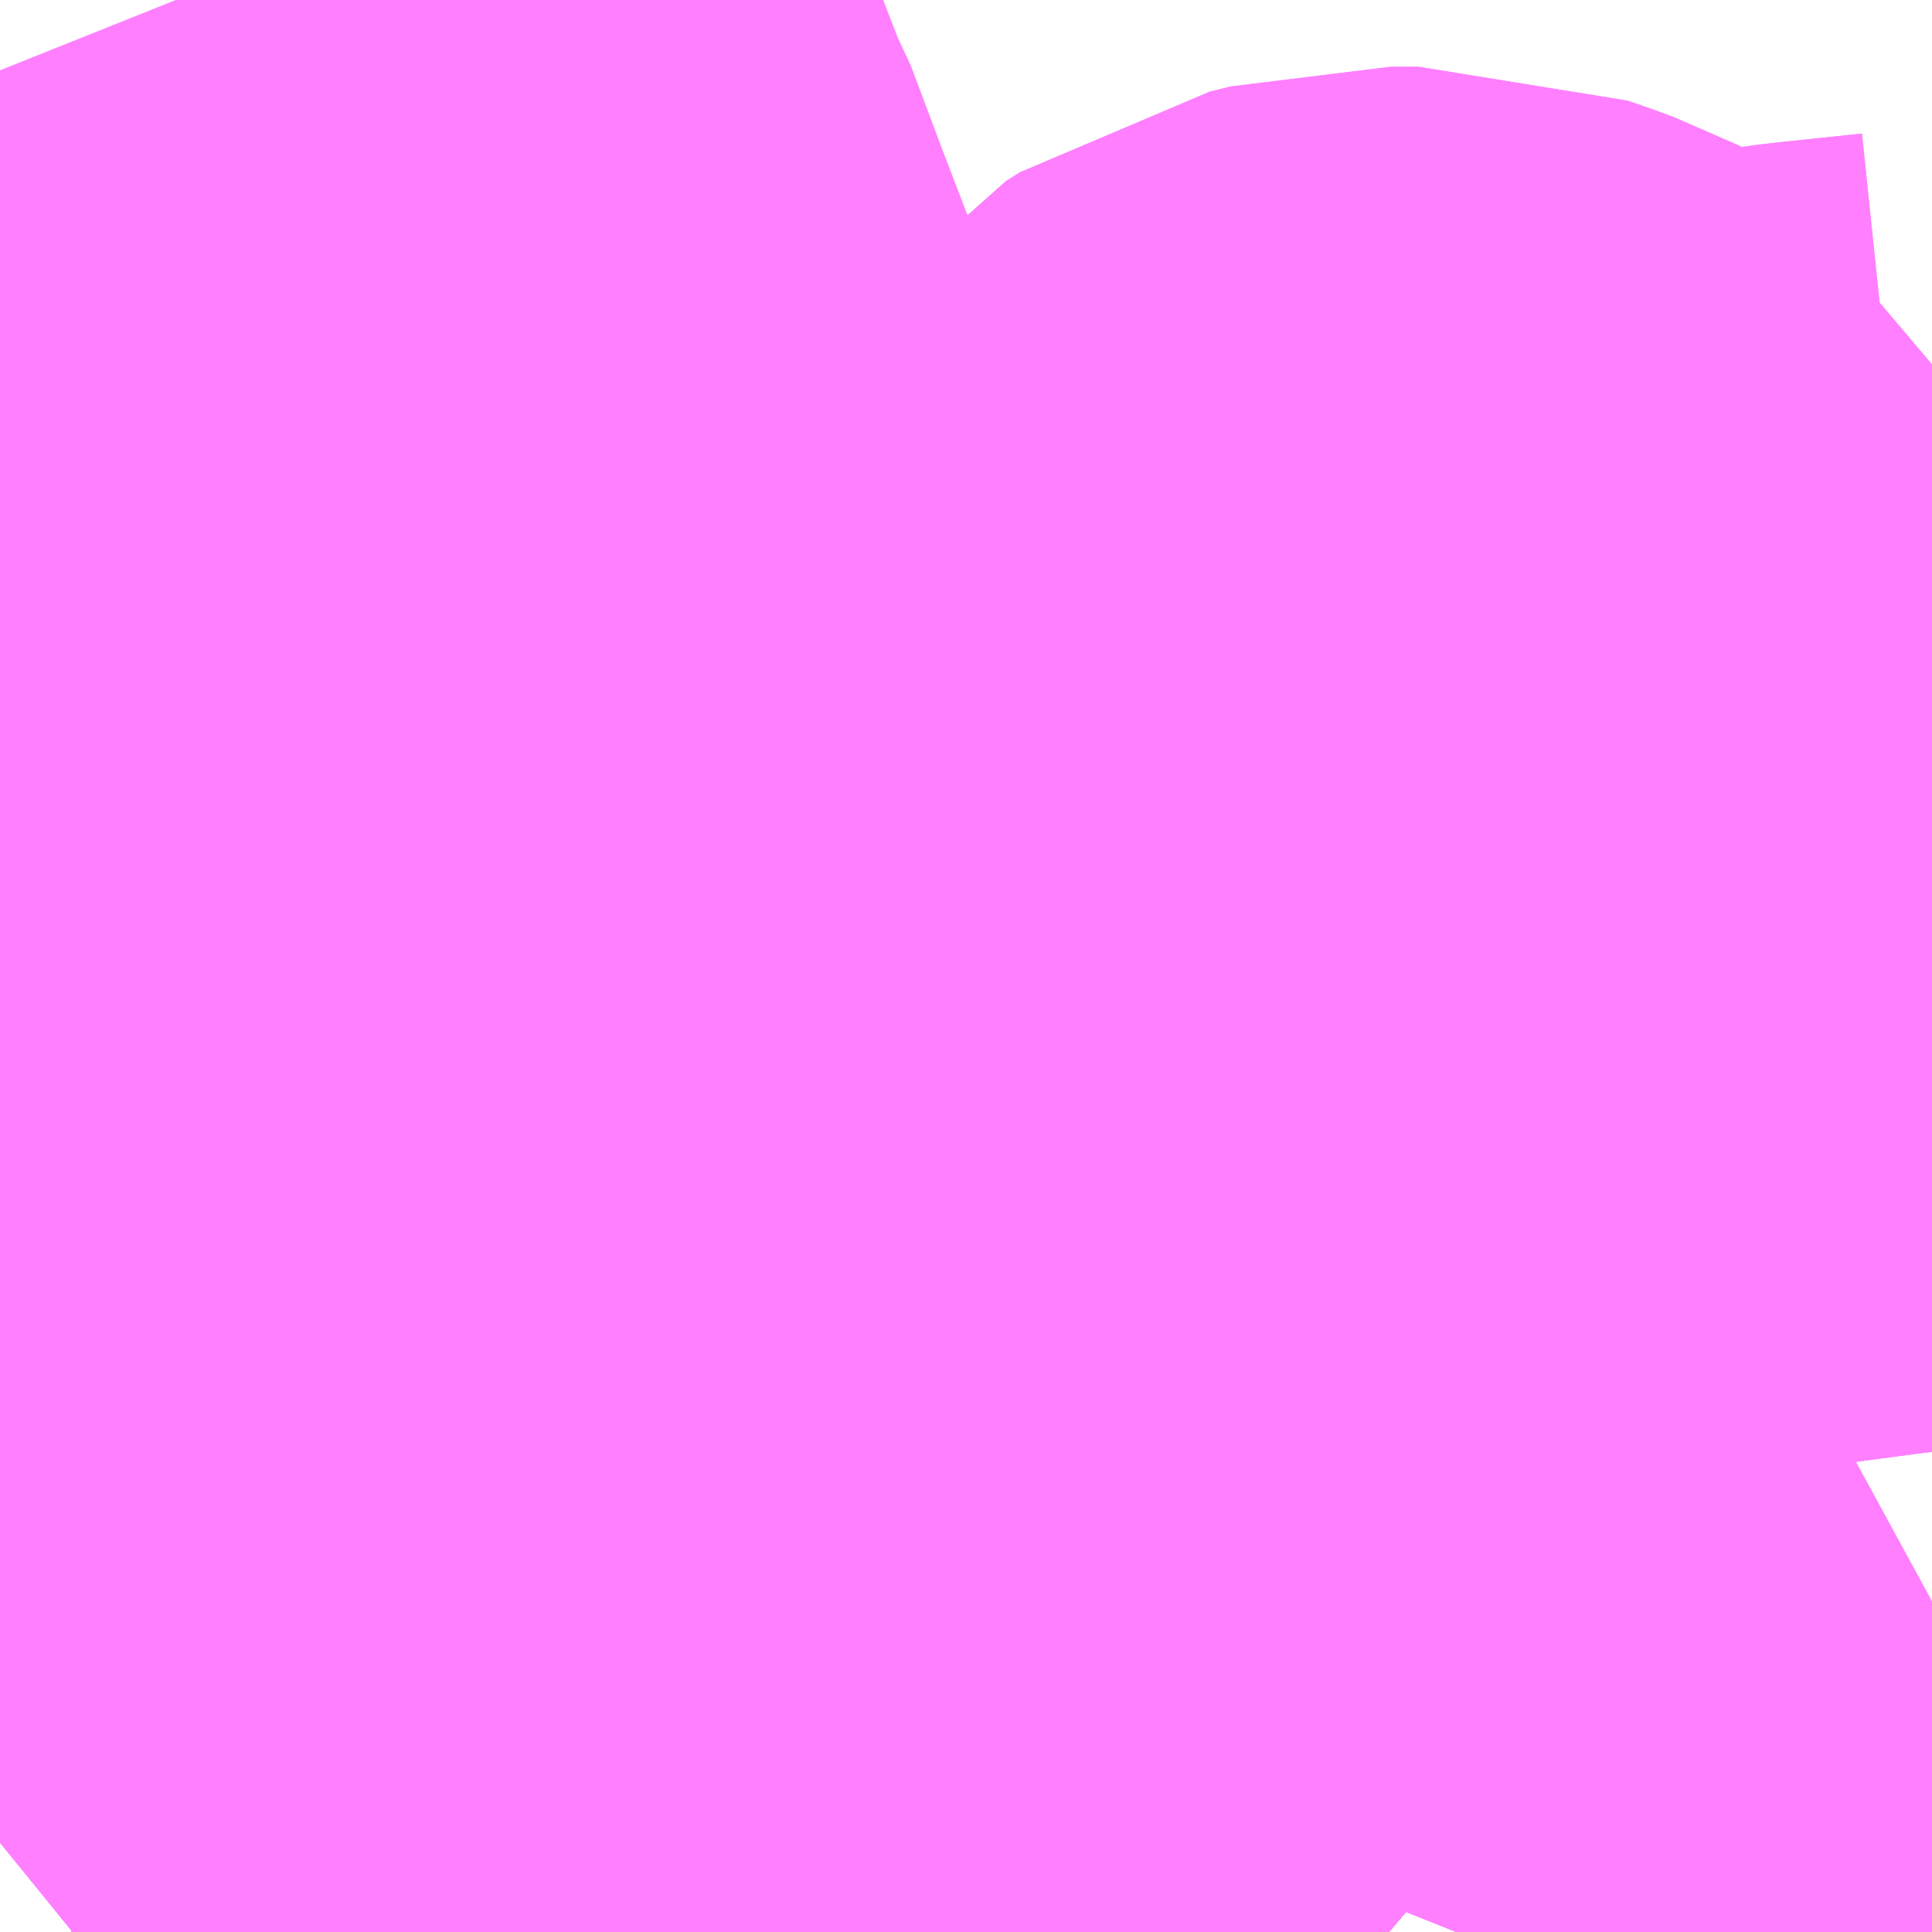 <?xml version="1.0" encoding="UTF-8"?>
<svg  xmlns="http://www.w3.org/2000/svg" xmlns:xlink="http://www.w3.org/1999/xlink" xmlns:go="http://purl.org/svgmap/profile" property="N07_001,N07_002,N07_003,N07_004,N07_005,N07_006,N07_007" viewBox="13952.637 -3581.543 1.099 1.099" go:dataArea="13952.63671875 -3581.54296875 1.0986328125 1.0986328125" >
<globalCoordinateSystem srsName="http://purl.org/crs/84" transform="matrix(100.0,0.0,0.0,-100.0,0.0,0.0)" />
<defs>
 <g id="p0" >
  <circle cx="0.0" cy="0.0" r="3" stroke="green" stroke-width="0.75" vector-effect="non-scaling-stroke" />
 </g>
</defs>
<g fill="none" fill-rule="evenodd" stroke="#FF00FF" stroke-width="0.75" opacity="0.5" vector-effect="non-scaling-stroke" stroke-linejoin="bevel" >
<path content="1,JRバス関東（株）,上州ゆめぐり号,9.0,9.0,9.0," xlink:title="1" d="M13952.637,-3581.421L13952.651,-3581.4L13952.651,-3581.4L13952.651,-3581.4L13952.673,-3581.368L13952.699,-3581.329L13952.713,-3581.309L13952.731,-3581.282L13952.747,-3581.257L13952.757,-3581.242L13952.781,-3581.207L13952.798,-3581.183L13952.813,-3581.161L13952.845,-3581.116L13952.855,-3581.101L13952.871,-3581.076L13952.908,-3581.025L13952.922,-3581.004L13952.933,-3580.986L13952.937,-3580.98L13952.937,-3580.98L13952.943,-3580.972L13952.989,-3580.905L13953.012,-3580.874L13953.031,-3580.85L13953.035,-3580.845L13953.043,-3580.833L13953.048,-3580.825L13953.069,-3580.795L13953.095,-3580.764L13953.112,-3580.742L13953.128,-3580.724L13953.151,-3580.702L13953.156,-3580.695L13953.164,-3580.685L13953.175,-3580.672L13953.179,-3580.668L13953.186,-3580.659L13953.189,-3580.656L13953.191,-3580.653L13953.192,-3580.652L13953.197,-3580.646L13953.202,-3580.642L13953.207,-3580.637L13953.222,-3580.623L13953.24,-3580.607L13953.266,-3580.584L13953.312,-3580.543L13953.332,-3580.527L13953.332,-3580.527L13953.351,-3580.51L13953.367,-3580.497L13953.414,-3580.455L13953.427,-3580.444"/>
<path content="1,JRバス関東（株）,新宿～佐久・小諸,8.0,10.0,10.0," xlink:title="1" d="M13953.427,-3580.444L13953.414,-3580.455L13953.367,-3580.497L13953.351,-3580.51L13953.332,-3580.527L13953.332,-3580.527L13953.312,-3580.543L13953.266,-3580.584L13953.24,-3580.607L13953.222,-3580.623L13953.207,-3580.637L13953.202,-3580.642L13953.197,-3580.646L13953.192,-3580.652L13953.191,-3580.653L13953.189,-3580.656L13953.186,-3580.659L13953.179,-3580.668L13953.175,-3580.672L13953.164,-3580.685L13953.156,-3580.695L13953.151,-3580.702L13953.128,-3580.724L13953.112,-3580.742L13953.095,-3580.764L13953.069,-3580.795L13953.048,-3580.825L13953.043,-3580.833L13953.035,-3580.845L13953.031,-3580.85L13953.012,-3580.874L13952.989,-3580.905L13952.943,-3580.972L13952.937,-3580.98L13952.937,-3580.98L13952.933,-3580.986L13952.922,-3581.004L13952.908,-3581.025L13952.871,-3581.076L13952.855,-3581.101L13952.845,-3581.116L13952.813,-3581.161L13952.798,-3581.183L13952.781,-3581.207L13952.757,-3581.242L13952.747,-3581.257L13952.731,-3581.282L13952.713,-3581.309L13952.699,-3581.329L13952.673,-3581.368L13952.651,-3581.4L13952.651,-3581.4L13952.651,-3581.4L13952.637,-3581.421"/>
<path content="1,JRバス関東（株）,新宿～本庄・伊勢崎,10.0,10.0,10.0," xlink:title="1" d="M13953.427,-3580.444L13953.414,-3580.455L13953.367,-3580.497L13953.351,-3580.51L13953.332,-3580.527L13953.332,-3580.527L13953.312,-3580.543L13953.266,-3580.584L13953.24,-3580.607L13953.222,-3580.623L13953.207,-3580.637L13953.202,-3580.642L13953.197,-3580.646L13953.192,-3580.652L13953.191,-3580.653L13953.189,-3580.656L13953.186,-3580.659L13953.179,-3580.668L13953.175,-3580.672L13953.164,-3580.685L13953.156,-3580.695L13953.151,-3580.702L13953.128,-3580.724L13953.112,-3580.742L13953.095,-3580.764L13953.069,-3580.795L13953.048,-3580.825L13953.043,-3580.833L13953.035,-3580.845L13953.031,-3580.85L13953.012,-3580.874L13952.989,-3580.905L13952.943,-3580.972L13952.937,-3580.98L13952.937,-3580.98L13952.933,-3580.986L13952.922,-3581.004L13952.908,-3581.025L13952.871,-3581.076L13952.855,-3581.101L13952.845,-3581.116L13952.813,-3581.161L13952.798,-3581.183L13952.781,-3581.207L13952.757,-3581.242L13952.747,-3581.257L13952.731,-3581.282L13952.713,-3581.309L13952.699,-3581.329L13952.673,-3581.368L13952.651,-3581.4L13952.651,-3581.4L13952.651,-3581.4L13952.637,-3581.421"/>
<path content="1,JRバス関東（株）,金沢エクスプレス/ドリーム金沢号/青春ドリーム金沢号,6.0,6.0,6.0," xlink:title="1" d="M13953.427,-3580.444L13953.414,-3580.455L13953.367,-3580.497L13953.351,-3580.51L13953.332,-3580.527L13953.332,-3580.527L13953.312,-3580.543L13953.266,-3580.584L13953.24,-3580.607L13953.222,-3580.623L13953.207,-3580.637L13953.202,-3580.642L13953.197,-3580.646L13953.192,-3580.652L13953.191,-3580.653L13953.189,-3580.656L13953.186,-3580.659L13953.179,-3580.668L13953.175,-3580.672L13953.164,-3580.685L13953.156,-3580.695L13953.151,-3580.702L13953.128,-3580.724L13953.112,-3580.742L13953.095,-3580.764L13953.069,-3580.795L13953.048,-3580.825L13953.043,-3580.833L13953.035,-3580.845L13953.031,-3580.85L13953.012,-3580.874L13952.989,-3580.905L13952.943,-3580.972L13952.937,-3580.98L13952.937,-3580.98L13952.933,-3580.986L13952.922,-3581.004L13952.908,-3581.025L13952.871,-3581.076L13952.855,-3581.101L13952.845,-3581.116L13952.813,-3581.161L13952.798,-3581.183L13952.781,-3581.207L13952.757,-3581.242L13952.747,-3581.257L13952.731,-3581.282L13952.713,-3581.309L13952.699,-3581.329L13952.673,-3581.368L13952.651,-3581.4L13952.651,-3581.4L13952.651,-3581.4L13952.637,-3581.421"/>
<path content="1,イーグルバス（株）,川越～羽田空港高速直結バス,2.5,2.5,2.5," xlink:title="1" d="M13953.427,-3580.444L13953.414,-3580.455L13953.367,-3580.497L13953.351,-3580.51L13953.332,-3580.527L13953.332,-3580.527L13953.312,-3580.543L13953.266,-3580.584L13953.24,-3580.607L13953.222,-3580.623L13953.207,-3580.637L13953.202,-3580.642L13953.197,-3580.646L13953.192,-3580.652L13953.191,-3580.653L13953.189,-3580.656L13953.186,-3580.659L13953.179,-3580.668L13953.175,-3580.672L13953.164,-3580.685L13953.156,-3580.695L13953.151,-3580.702L13953.128,-3580.724L13953.112,-3580.742L13953.095,-3580.764L13953.069,-3580.795L13953.048,-3580.825L13953.043,-3580.833L13953.035,-3580.845L13953.031,-3580.85L13953.012,-3580.874L13952.989,-3580.905L13952.943,-3580.972L13952.937,-3580.98L13952.937,-3580.98L13952.933,-3580.986L13952.922,-3581.004L13952.908,-3581.025L13952.871,-3581.076L13952.855,-3581.101L13952.845,-3581.116L13952.813,-3581.161L13952.798,-3581.183L13952.781,-3581.207L13952.757,-3581.242L13952.747,-3581.257L13952.731,-3581.282L13952.713,-3581.309L13952.699,-3581.329L13952.673,-3581.368L13952.651,-3581.4L13952.651,-3581.4L13952.651,-3581.4L13952.637,-3581.421"/>
<path content="1,京成バス（株）,成田空港～東所沢駅・所沢駅,4.0,4.0,4.0," xlink:title="1" d="M13952.637,-3580.642L13952.715,-3580.658L13952.73,-3580.661L13952.734,-3580.667L13952.742,-3580.706L13952.749,-3580.71L13952.787,-3580.717L13952.812,-3580.724L13952.842,-3580.74L13952.857,-3580.747L13952.868,-3580.75L13952.92,-3580.747L13952.924,-3580.73L13952.93,-3580.719L13952.957,-3580.696L13952.976,-3580.684L13952.988,-3580.682L13952.994,-3580.678L13953.019,-3580.677L13953.035,-3580.678L13953.053,-3580.683L13953.086,-3580.678L13953.111,-3580.673L13953.134,-3580.668L13953.176,-3580.649L13953.191,-3580.653L13953.192,-3580.652L13953.197,-3580.646L13953.202,-3580.642L13953.207,-3580.637L13953.222,-3580.623L13953.24,-3580.607L13953.266,-3580.584L13953.312,-3580.543L13953.332,-3580.527L13953.332,-3580.527L13953.351,-3580.51L13953.367,-3580.497L13953.414,-3580.455L13953.427,-3580.444"/>
<path content="1,京王バス南（株）,新宿～長野線,7.0,7.0,7.0," xlink:title="1" d="M13953.427,-3580.444L13953.414,-3580.455L13953.367,-3580.497L13953.351,-3580.51L13953.332,-3580.527L13953.332,-3580.527L13953.312,-3580.543L13953.266,-3580.584L13953.24,-3580.607L13953.222,-3580.623L13953.207,-3580.637L13953.202,-3580.642L13953.197,-3580.646L13953.192,-3580.652L13953.191,-3580.653L13953.189,-3580.656L13953.186,-3580.659L13953.179,-3580.668L13953.175,-3580.672L13953.164,-3580.685L13953.156,-3580.695L13953.151,-3580.702L13953.128,-3580.724L13953.112,-3580.742L13953.095,-3580.764L13953.069,-3580.795L13953.048,-3580.825L13953.043,-3580.833L13953.035,-3580.845L13953.031,-3580.85L13953.012,-3580.874L13952.989,-3580.905L13952.943,-3580.972L13952.937,-3580.98L13952.937,-3580.98L13952.933,-3580.986L13952.922,-3581.004L13952.908,-3581.025L13952.871,-3581.076L13952.855,-3581.101L13952.845,-3581.116L13952.813,-3581.161L13952.798,-3581.183L13952.781,-3581.207L13952.757,-3581.242L13952.747,-3581.257L13952.731,-3581.282L13952.713,-3581.309L13952.699,-3581.329L13952.673,-3581.368L13952.651,-3581.4L13952.651,-3581.4L13952.651,-3581.4L13952.637,-3581.421"/>
<path content="1,加越能鉄道（株）,東京行き（高速バス）,2.0,2.0,2.0," xlink:title="1" d="M13953.427,-3580.444L13953.414,-3580.455L13953.367,-3580.497L13953.332,-3580.527L13953.312,-3580.543L13953.266,-3580.584L13953.24,-3580.607L13953.222,-3580.623L13953.207,-3580.637L13953.197,-3580.646L13953.191,-3580.653L13953.179,-3580.668L13953.164,-3580.685L13953.151,-3580.702L13953.128,-3580.724L13953.112,-3580.742L13953.095,-3580.764L13953.069,-3580.795L13953.048,-3580.825L13953.035,-3580.845L13953.012,-3580.874L13952.989,-3580.904L13952.943,-3580.972L13952.937,-3580.979L13952.933,-3580.986L13952.908,-3581.025L13952.871,-3581.076L13952.855,-3581.1L13952.845,-3581.116L13952.813,-3581.161L13952.798,-3581.183L13952.781,-3581.207L13952.757,-3581.242L13952.747,-3581.257L13952.731,-3581.282L13952.713,-3581.309L13952.699,-3581.329L13952.673,-3581.368L13952.651,-3581.4L13952.637,-3581.421"/>
<path content="1,北陸鉄道（株）,高速バス　金沢⇔渋谷八王子,2.0,2.0,2.0," xlink:title="1" d="M13953.427,-3580.444L13953.414,-3580.455L13953.367,-3580.497L13953.332,-3580.527L13953.312,-3580.543L13953.266,-3580.584L13953.24,-3580.607L13953.222,-3580.623L13953.207,-3580.637L13953.197,-3580.646L13953.191,-3580.653L13953.179,-3580.668L13953.164,-3580.685L13953.151,-3580.702L13953.128,-3580.724L13953.112,-3580.742L13953.095,-3580.764L13953.069,-3580.795L13953.048,-3580.825L13953.035,-3580.845L13953.012,-3580.874L13952.989,-3580.904L13952.943,-3580.972L13952.937,-3580.979L13952.933,-3580.986L13952.908,-3581.025L13952.871,-3581.076L13952.855,-3581.1L13952.845,-3581.116L13952.813,-3581.161L13952.798,-3581.183L13952.781,-3581.207L13952.757,-3581.242L13952.747,-3581.257L13952.731,-3581.282L13952.713,-3581.309L13952.699,-3581.329L13952.673,-3581.368L13952.651,-3581.4L13952.637,-3581.421"/>
<path content="1,千曲バス（株）,上田～池袋,5.0,5.0,5.0," xlink:title="1" d="M13952.637,-3581.421L13952.651,-3581.4L13952.673,-3581.368L13952.699,-3581.329L13952.713,-3581.309L13952.731,-3581.282L13952.747,-3581.257L13952.757,-3581.242L13952.781,-3581.207L13952.798,-3581.183L13952.813,-3581.161L13952.845,-3581.116L13952.855,-3581.1L13952.871,-3581.076L13952.908,-3581.025L13952.933,-3580.986L13952.937,-3580.979L13952.943,-3580.972L13952.989,-3580.904L13953.012,-3580.874L13953.035,-3580.845L13953.048,-3580.825L13953.069,-3580.795L13953.095,-3580.764L13953.112,-3580.742L13953.128,-3580.724L13953.151,-3580.702L13953.164,-3580.685L13953.179,-3580.668L13953.191,-3580.653L13953.197,-3580.646L13953.207,-3580.637L13953.222,-3580.623L13953.24,-3580.607L13953.266,-3580.584L13953.312,-3580.543L13953.332,-3580.527L13953.367,-3580.497L13953.414,-3580.455L13953.427,-3580.444"/>
<path content="1,千曲バス（株）,佐久～池袋,4.0,4.0,4.0," xlink:title="1" d="M13952.637,-3581.421L13952.651,-3581.4L13952.673,-3581.368L13952.699,-3581.329L13952.713,-3581.309L13952.731,-3581.282L13952.747,-3581.257L13952.757,-3581.242L13952.781,-3581.207L13952.798,-3581.183L13952.813,-3581.161L13952.845,-3581.116L13952.855,-3581.1L13952.871,-3581.076L13952.908,-3581.025L13952.933,-3580.986L13952.937,-3580.979L13952.943,-3580.972L13952.989,-3580.904L13953.012,-3580.874L13953.035,-3580.845L13953.048,-3580.825L13953.069,-3580.795L13953.095,-3580.764L13953.112,-3580.742L13953.128,-3580.724L13953.151,-3580.702L13953.164,-3580.685L13953.179,-3580.668L13953.191,-3580.653L13953.197,-3580.646L13953.207,-3580.637L13953.222,-3580.623L13953.24,-3580.607L13953.266,-3580.584L13953.312,-3580.543L13953.332,-3580.527L13953.367,-3580.497L13953.414,-3580.455L13953.427,-3580.444"/>
<path content="1,千曲バス（株）,小諸～池袋,3.0,3.0,3.0," xlink:title="1" d="M13952.637,-3581.421L13952.651,-3581.4L13952.673,-3581.368L13952.699,-3581.329L13952.713,-3581.309L13952.731,-3581.282L13952.747,-3581.257L13952.757,-3581.242L13952.781,-3581.207L13952.798,-3581.183L13952.813,-3581.161L13952.845,-3581.116L13952.855,-3581.1L13952.871,-3581.076L13952.908,-3581.025L13952.933,-3580.986L13952.937,-3580.979L13952.943,-3580.972L13952.989,-3580.904L13953.012,-3580.874L13953.035,-3580.845L13953.048,-3580.825L13953.069,-3580.795L13953.095,-3580.764L13953.112,-3580.742L13953.128,-3580.724L13953.151,-3580.702L13953.164,-3580.685L13953.179,-3580.668L13953.191,-3580.653L13953.197,-3580.646L13953.207,-3580.637L13953.222,-3580.623L13953.24,-3580.607L13953.266,-3580.584L13953.312,-3580.543L13953.332,-3580.527L13953.367,-3580.497L13953.414,-3580.455L13953.427,-3580.444"/>
<path content="1,千曲バス（株）,御代田～池袋,1.0,1.0,1.0," xlink:title="1" d="M13953.427,-3580.444L13953.414,-3580.455L13953.367,-3580.497L13953.332,-3580.527L13953.312,-3580.543L13953.266,-3580.584L13953.24,-3580.607L13953.222,-3580.623L13953.207,-3580.637L13953.197,-3580.646L13953.191,-3580.653L13953.179,-3580.668L13953.164,-3580.685L13953.151,-3580.702L13953.128,-3580.724L13953.112,-3580.742L13953.095,-3580.764L13953.069,-3580.795L13953.048,-3580.825L13953.035,-3580.845L13953.012,-3580.874L13952.989,-3580.904L13952.943,-3580.972L13952.937,-3580.979L13952.933,-3580.986L13952.908,-3581.025L13952.871,-3581.076L13952.855,-3581.1L13952.845,-3581.116L13952.813,-3581.161L13952.798,-3581.183L13952.781,-3581.207L13952.757,-3581.242L13952.747,-3581.257L13952.731,-3581.282L13952.713,-3581.309L13952.699,-3581.329L13952.673,-3581.368L13952.651,-3581.4L13952.637,-3581.421"/>
<path content="1,千葉交通,アザレア号,7.0,7.0,7.0," xlink:title="1" d="M13952.637,-3581.421L13952.651,-3581.4L13952.651,-3581.4L13952.651,-3581.4L13952.673,-3581.368L13952.699,-3581.329L13952.713,-3581.309L13952.731,-3581.282L13952.747,-3581.257L13952.757,-3581.242L13952.781,-3581.207L13952.798,-3581.183L13952.813,-3581.161L13952.845,-3581.116L13952.855,-3581.101L13952.871,-3581.076L13952.908,-3581.025L13952.922,-3581.004L13952.933,-3580.986L13952.937,-3580.979L13952.943,-3580.972L13952.989,-3580.904L13953.012,-3580.874L13953.031,-3580.85L13953.035,-3580.845L13953.043,-3580.833L13953.048,-3580.825L13953.069,-3580.795L13953.095,-3580.764L13953.112,-3580.742L13953.128,-3580.724L13953.151,-3580.702L13953.156,-3580.695L13953.164,-3580.685L13953.175,-3580.672L13953.179,-3580.668L13953.189,-3580.656L13953.191,-3580.653L13953.192,-3580.652L13953.197,-3580.646L13953.202,-3580.642L13953.207,-3580.637L13953.222,-3580.623L13953.24,-3580.607L13953.266,-3580.584L13953.312,-3580.543L13953.332,-3580.527L13953.332,-3580.527L13953.367,-3580.497L13953.414,-3580.455L13953.427,-3580.444"/>
<path content="1,千葉交通,フォレスト号,1.0,1.0,1.0," xlink:title="1" d="M13953.427,-3580.444L13953.414,-3580.455L13953.367,-3580.497L13953.351,-3580.51L13953.332,-3580.527L13953.332,-3580.527L13953.312,-3580.543L13953.266,-3580.584L13953.24,-3580.607L13953.222,-3580.623L13953.207,-3580.637L13953.202,-3580.642L13953.197,-3580.646L13953.192,-3580.652L13953.191,-3580.653L13953.189,-3580.656L13953.186,-3580.659L13953.179,-3580.668L13953.175,-3580.672L13953.164,-3580.685L13953.156,-3580.695L13953.151,-3580.702L13953.128,-3580.724L13953.112,-3580.742L13953.095,-3580.764L13953.069,-3580.795L13953.048,-3580.825L13953.043,-3580.833L13953.035,-3580.845L13953.031,-3580.85L13953.012,-3580.874L13952.989,-3580.905L13952.943,-3580.972L13952.937,-3580.98L13952.937,-3580.98L13952.933,-3580.986L13952.922,-3581.004L13952.908,-3581.025L13952.871,-3581.076L13952.855,-3581.101L13952.845,-3581.116L13952.813,-3581.161L13952.798,-3581.183L13952.781,-3581.207L13952.757,-3581.242L13952.747,-3581.257L13952.731,-3581.282L13952.713,-3581.309L13952.699,-3581.329L13952.673,-3581.368L13952.651,-3581.4L13952.651,-3581.4L13952.651,-3581.4L13952.637,-3581.421"/>
<path content="1,千葉交通,坂戸駅南口・川越駅西口～成田空港,4.0,4.0,4.0," xlink:title="1" d="M13952.637,-3581.421L13952.651,-3581.4L13952.651,-3581.4L13952.651,-3581.4L13952.673,-3581.368L13952.699,-3581.329L13952.713,-3581.309L13952.731,-3581.282L13952.747,-3581.257L13952.757,-3581.242L13952.781,-3581.207L13952.798,-3581.183L13952.813,-3581.161L13952.845,-3581.116L13952.855,-3581.101L13952.871,-3581.076L13952.908,-3581.025L13952.922,-3581.004L13952.933,-3580.986L13952.937,-3580.98L13952.937,-3580.98L13952.943,-3580.972L13952.989,-3580.905L13953.012,-3580.874L13953.031,-3580.85L13953.035,-3580.845L13953.043,-3580.833L13953.048,-3580.825L13953.069,-3580.795L13953.095,-3580.764L13953.112,-3580.742L13953.128,-3580.724L13953.151,-3580.702L13953.156,-3580.695L13953.164,-3580.685L13953.175,-3580.672L13953.179,-3580.668L13953.186,-3580.659L13953.189,-3580.656L13953.191,-3580.653L13953.192,-3580.652L13953.197,-3580.646L13953.202,-3580.642L13953.207,-3580.637L13953.222,-3580.623L13953.24,-3580.607L13953.266,-3580.584L13953.312,-3580.543L13953.332,-3580.527L13953.332,-3580.527L13953.351,-3580.51L13953.367,-3580.497L13953.414,-3580.455L13953.427,-3580.444"/>
<path content="1,国際十王交通（株）,成田空港線,2.0,2.0,2.0," xlink:title="1" d="M13953.427,-3580.444L13953.414,-3580.455L13953.367,-3580.497L13953.351,-3580.51L13953.332,-3580.527L13953.332,-3580.527L13953.312,-3580.543L13953.266,-3580.584L13953.24,-3580.607L13953.222,-3580.623L13953.207,-3580.637L13953.202,-3580.642L13953.197,-3580.646L13953.192,-3580.652L13953.191,-3580.653L13953.189,-3580.656L13953.186,-3580.659L13953.179,-3580.668L13953.175,-3580.672L13953.164,-3580.685L13953.156,-3580.695L13953.151,-3580.702L13953.128,-3580.724L13953.112,-3580.742L13953.095,-3580.764L13953.069,-3580.795L13953.048,-3580.825L13953.043,-3580.833L13953.035,-3580.845L13953.031,-3580.85L13953.012,-3580.874L13952.989,-3580.905L13952.943,-3580.972L13952.937,-3580.98L13952.937,-3580.98L13952.933,-3580.986L13952.922,-3581.004L13952.908,-3581.025L13952.871,-3581.076L13952.855,-3581.101L13952.845,-3581.116L13952.813,-3581.161L13952.798,-3581.183L13952.781,-3581.207L13952.757,-3581.242L13952.747,-3581.257L13952.731,-3581.282L13952.713,-3581.309L13952.699,-3581.329L13952.673,-3581.368L13952.651,-3581.4L13952.651,-3581.4L13952.651,-3581.4L13952.637,-3581.421"/>
<path content="1,国際十王交通（株）,羽田空港線,3.0,3.0,3.0," xlink:title="1" d="M13953.427,-3580.444L13953.414,-3580.455L13953.367,-3580.497L13953.351,-3580.51L13953.332,-3580.527L13953.332,-3580.527L13953.312,-3580.543L13953.266,-3580.584L13953.24,-3580.607L13953.222,-3580.623L13953.207,-3580.637L13953.202,-3580.642L13953.197,-3580.646L13953.192,-3580.652L13953.191,-3580.653L13953.189,-3580.656L13953.186,-3580.659L13953.179,-3580.668L13953.175,-3580.672L13953.164,-3580.685L13953.156,-3580.695L13953.151,-3580.702L13953.128,-3580.724L13953.112,-3580.742L13953.095,-3580.764L13953.069,-3580.795L13953.048,-3580.825L13953.043,-3580.833L13953.035,-3580.845L13953.031,-3580.85L13953.012,-3580.874L13952.989,-3580.905L13952.943,-3580.972L13952.937,-3580.98L13952.937,-3580.98L13952.933,-3580.986L13952.922,-3581.004L13952.908,-3581.025L13952.871,-3581.076L13952.855,-3581.101L13952.845,-3581.116L13952.813,-3581.161L13952.798,-3581.183L13952.781,-3581.207L13952.757,-3581.242L13952.747,-3581.257L13952.731,-3581.282L13952.713,-3581.309L13952.699,-3581.329L13952.673,-3581.368L13952.651,-3581.4L13952.651,-3581.4L13952.651,-3581.4L13952.637,-3581.421"/>
<path content="1,富士急山梨バス（株）,河口湖～大宮・川越・所沢線,0.7,0.7,0.7," xlink:title="1" d="M13953.427,-3580.444L13953.414,-3580.455L13953.367,-3580.497L13953.351,-3580.51L13953.332,-3580.527L13953.332,-3580.527L13953.312,-3580.543L13953.266,-3580.584L13953.24,-3580.607L13953.222,-3580.623L13953.207,-3580.637L13953.202,-3580.642L13953.197,-3580.646L13953.192,-3580.652L13953.191,-3580.653L13953.176,-3580.649L13953.134,-3580.668L13953.111,-3580.673L13953.086,-3580.678L13953.053,-3580.683L13953.035,-3580.678L13953.019,-3580.677L13952.994,-3580.678L13952.988,-3580.682L13952.976,-3580.684L13952.957,-3580.696L13952.93,-3580.719L13952.924,-3580.73L13952.92,-3580.747L13952.868,-3580.75L13952.857,-3580.747L13952.842,-3580.74L13952.812,-3580.724L13952.787,-3580.717L13952.749,-3580.71L13952.742,-3580.706L13952.734,-3580.667L13952.73,-3580.661L13952.715,-3580.658L13952.637,-3580.642"/>
<path content="1,富士急山梨バス（株）,河口湖～大宮・川越・所沢線,0.7,0.7,0.7," xlink:title="1" d="M13953.191,-3580.653L13953.189,-3580.656L13953.186,-3580.659L13953.179,-3580.668L13953.175,-3580.672L13953.164,-3580.685L13953.156,-3580.695L13953.151,-3580.702L13953.128,-3580.724L13953.112,-3580.742L13953.095,-3580.764L13953.069,-3580.795L13953.048,-3580.825L13953.043,-3580.833L13953.035,-3580.845L13953.031,-3580.85L13953.012,-3580.874L13952.989,-3580.905L13952.943,-3580.972L13952.937,-3580.98L13952.937,-3580.98L13952.933,-3580.986L13952.922,-3581.004L13952.922,-3581.004L13952.908,-3581.025L13952.872,-3581.076L13952.871,-3581.076L13952.855,-3581.101L13952.845,-3581.116L13952.813,-3581.161L13952.798,-3581.183L13952.781,-3581.207L13952.757,-3581.242L13952.747,-3581.257L13952.731,-3581.282L13952.713,-3581.309L13952.699,-3581.329L13952.673,-3581.368L13952.651,-3581.4L13952.651,-3581.4L13952.651,-3581.4L13952.637,-3581.421"/>
<path content="1,富士急行（株）,河口湖～大宮・川越・所沢線,0.7,0.7,0.7," xlink:title="1" d="M13953.427,-3580.444L13953.414,-3580.455L13953.367,-3580.497L13953.351,-3580.51L13953.332,-3580.527L13953.332,-3580.527L13953.312,-3580.543L13953.266,-3580.584L13953.24,-3580.607L13953.222,-3580.623L13953.207,-3580.637L13953.202,-3580.642L13953.197,-3580.646L13953.192,-3580.652L13953.191,-3580.653L13953.176,-3580.649L13953.134,-3580.668L13953.111,-3580.673L13953.086,-3580.678L13953.053,-3580.683L13953.035,-3580.678L13953.019,-3580.677L13952.994,-3580.678L13952.988,-3580.682L13952.976,-3580.684L13952.957,-3580.696L13952.93,-3580.719L13952.924,-3580.73L13952.92,-3580.747L13952.868,-3580.75L13952.857,-3580.747L13952.842,-3580.74L13952.812,-3580.724L13952.787,-3580.717L13952.749,-3580.71L13952.742,-3580.706L13952.734,-3580.667L13952.73,-3580.661L13952.715,-3580.658L13952.637,-3580.642"/>
<path content="1,富士急行（株）,河口湖～渋川・前橋・高崎線,0.3,0.3,0.3," xlink:title="1" d="M13953.427,-3580.444L13953.414,-3580.455L13953.367,-3580.497L13953.351,-3580.51L13953.332,-3580.527L13953.332,-3580.527L13953.312,-3580.543L13953.266,-3580.584L13953.24,-3580.607L13953.222,-3580.623L13953.207,-3580.637L13953.202,-3580.642L13953.197,-3580.646L13953.192,-3580.652L13953.191,-3580.653L13953.189,-3580.656L13953.186,-3580.659L13953.179,-3580.668L13953.175,-3580.672L13953.164,-3580.685L13953.156,-3580.695L13953.151,-3580.702L13953.128,-3580.724L13953.112,-3580.742L13953.095,-3580.764L13953.069,-3580.795L13953.048,-3580.825L13953.043,-3580.833L13953.035,-3580.845L13953.031,-3580.85L13953.012,-3580.874L13952.989,-3580.905L13952.943,-3580.972L13952.937,-3580.98L13952.937,-3580.98L13952.933,-3580.986L13952.922,-3581.004L13952.908,-3581.025L13952.871,-3581.076L13952.855,-3581.101L13952.845,-3581.116L13952.813,-3581.161L13952.798,-3581.183L13952.781,-3581.207L13952.757,-3581.242L13952.747,-3581.257L13952.731,-3581.282L13952.713,-3581.309L13952.699,-3581.329L13952.673,-3581.368L13952.651,-3581.4L13952.651,-3581.4L13952.651,-3581.4L13952.637,-3581.421"/>
<path content="1,富山地方鉄道（株）,東京（高速バス）,4.0,4.0,4.0," xlink:title="1" d="M13953.427,-3580.444L13953.414,-3580.455L13953.367,-3580.497L13953.332,-3580.527L13953.312,-3580.543L13953.266,-3580.584L13953.24,-3580.607L13953.222,-3580.623L13953.207,-3580.637L13953.197,-3580.646L13953.191,-3580.653L13953.179,-3580.668L13953.164,-3580.685L13953.151,-3580.702L13953.128,-3580.724L13953.112,-3580.742L13953.095,-3580.764L13953.069,-3580.795L13953.048,-3580.825L13953.035,-3580.845L13953.012,-3580.874L13952.989,-3580.904L13952.943,-3580.972L13952.937,-3580.979L13952.933,-3580.986L13952.908,-3581.025L13952.871,-3581.076L13952.855,-3581.1L13952.845,-3581.116L13952.813,-3581.161L13952.798,-3581.183L13952.781,-3581.207L13952.757,-3581.242L13952.747,-3581.257L13952.731,-3581.282L13952.713,-3581.309L13952.699,-3581.329L13952.673,-3581.368L13952.651,-3581.4L13952.637,-3581.421"/>
<path content="1,川中島バス（株）,特急長野新宿線,8.5,8.5,8.5," xlink:title="1" d="M13953.427,-3580.444L13953.414,-3580.455L13953.367,-3580.497L13953.332,-3580.527L13953.312,-3580.543L13953.266,-3580.584L13953.24,-3580.607L13953.222,-3580.623L13953.207,-3580.637L13953.197,-3580.646L13953.191,-3580.653L13953.179,-3580.668L13953.164,-3580.685L13953.151,-3580.702L13953.128,-3580.724L13953.112,-3580.742L13953.095,-3580.764L13953.069,-3580.795L13953.048,-3580.825L13953.035,-3580.845L13953.012,-3580.874L13952.989,-3580.904L13952.943,-3580.972L13952.937,-3580.979L13952.933,-3580.986L13952.908,-3581.025L13952.871,-3581.076L13952.855,-3581.1L13952.845,-3581.116L13952.813,-3581.161L13952.798,-3581.183L13952.781,-3581.207L13952.757,-3581.242L13952.747,-3581.257L13952.731,-3581.282L13952.713,-3581.309L13952.699,-3581.329L13952.673,-3581.368L13952.651,-3581.4L13952.637,-3581.421"/>
<path content="1,川越観光自動車,高速バス成田線,4.0,4.0,4.0," xlink:title="1" d="M13953.427,-3580.444L13953.414,-3580.455L13953.367,-3580.497L13953.351,-3580.51L13953.332,-3580.527L13953.332,-3580.527L13953.312,-3580.543L13953.266,-3580.584L13953.24,-3580.607L13953.222,-3580.623L13953.207,-3580.637L13953.202,-3580.642L13953.197,-3580.646L13953.192,-3580.652L13953.191,-3580.653L13953.189,-3580.656L13953.186,-3580.659L13953.179,-3580.668L13953.175,-3580.672L13953.164,-3580.685L13953.156,-3580.695L13953.151,-3580.702L13953.128,-3580.724L13953.112,-3580.742L13953.095,-3580.764L13953.069,-3580.795L13953.048,-3580.825L13953.043,-3580.833L13953.035,-3580.845L13953.031,-3580.85L13953.012,-3580.874L13952.989,-3580.905L13952.943,-3580.972L13952.937,-3580.98L13952.937,-3580.98L13952.933,-3580.986L13952.922,-3581.004L13952.908,-3581.025L13952.871,-3581.076L13952.855,-3581.101L13952.845,-3581.116L13952.813,-3581.161L13952.798,-3581.183L13952.781,-3581.207L13952.757,-3581.242L13952.747,-3581.257L13952.731,-3581.282L13952.713,-3581.309L13952.699,-3581.329L13952.673,-3581.368L13952.651,-3581.4L13952.651,-3581.4L13952.651,-3581.4L13952.637,-3581.421"/>
<path content="1,新潟交通（株）・越後交通（株）・西部バス（株）,高速バス新潟・越後（新潟・長岡～池袋線）,16.0,16.0,16.0," xlink:title="1" d="M13953.427,-3580.444L13953.414,-3580.455L13953.367,-3580.497L13953.332,-3580.527L13953.312,-3580.543L13953.266,-3580.584L13953.24,-3580.607L13953.222,-3580.623L13953.207,-3580.637L13953.197,-3580.646L13953.191,-3580.653L13953.179,-3580.668L13953.164,-3580.685L13953.151,-3580.702L13953.128,-3580.724L13953.112,-3580.742L13953.095,-3580.764L13953.069,-3580.795L13953.048,-3580.825L13953.035,-3580.845L13953.012,-3580.874L13952.989,-3580.904L13952.943,-3580.972L13952.937,-3580.979L13952.933,-3580.986L13952.908,-3581.025L13952.871,-3581.076L13952.855,-3581.1L13952.845,-3581.116L13952.813,-3581.161L13952.798,-3581.183L13952.781,-3581.207L13952.757,-3581.242L13952.747,-3581.257L13952.731,-3581.282L13952.713,-3581.309L13952.699,-3581.329L13952.673,-3581.368L13952.651,-3581.4L13952.637,-3581.421"/>
<path content="1,日本中央バス（株）,シルクライナー,5.0,5.0,5.0," xlink:title="1" d="M13953.427,-3580.444L13953.414,-3580.455L13953.367,-3580.497L13953.351,-3580.51L13953.332,-3580.527L13953.332,-3580.527L13953.312,-3580.543L13953.266,-3580.584L13953.24,-3580.607L13953.222,-3580.623L13953.207,-3580.637L13953.202,-3580.642L13953.197,-3580.646L13953.192,-3580.652L13953.191,-3580.653L13953.189,-3580.656L13953.186,-3580.659L13953.179,-3580.668L13953.175,-3580.672L13953.164,-3580.685L13953.156,-3580.695L13953.151,-3580.702L13953.128,-3580.724L13953.112,-3580.742L13953.095,-3580.764L13953.069,-3580.795L13953.048,-3580.825L13953.043,-3580.833L13953.035,-3580.845L13953.031,-3580.85L13953.012,-3580.874L13952.989,-3580.905L13952.943,-3580.972L13952.937,-3580.98L13952.937,-3580.98L13952.933,-3580.986L13952.922,-3581.004L13952.908,-3581.025L13952.871,-3581.076L13952.855,-3581.101L13952.845,-3581.116L13952.813,-3581.161L13952.798,-3581.183L13952.781,-3581.207L13952.757,-3581.242L13952.747,-3581.257L13952.731,-3581.282L13952.713,-3581.309L13952.699,-3581.329L13952.673,-3581.368L13952.651,-3581.4L13952.651,-3581.4L13952.651,-3581.4L13952.637,-3581.421"/>
<path content="1,日本中央バス（株）,前橋・高崎～池袋・新宿・秋葉原線,6.0,6.0,6.0," xlink:title="1" d="M13953.427,-3580.444L13953.414,-3580.455L13953.367,-3580.497L13953.351,-3580.51L13953.332,-3580.527L13953.332,-3580.527L13953.312,-3580.543L13953.266,-3580.584L13953.24,-3580.607L13953.222,-3580.623L13953.207,-3580.637L13953.202,-3580.642L13953.197,-3580.646L13953.192,-3580.652L13953.191,-3580.653L13953.189,-3580.656L13953.186,-3580.659L13953.179,-3580.668L13953.175,-3580.672L13953.164,-3580.685L13953.156,-3580.695L13953.151,-3580.702L13953.128,-3580.724L13953.112,-3580.742L13953.095,-3580.764L13953.069,-3580.795L13953.048,-3580.825L13953.043,-3580.833L13953.035,-3580.845L13953.031,-3580.85L13953.012,-3580.874L13952.989,-3580.905L13952.943,-3580.972L13952.937,-3580.98L13952.937,-3580.98L13952.933,-3580.986L13952.922,-3581.004L13952.908,-3581.025L13952.871,-3581.076L13952.855,-3581.101L13952.845,-3581.116L13952.813,-3581.161L13952.798,-3581.183L13952.781,-3581.207L13952.757,-3581.242L13952.747,-3581.257L13952.731,-3581.282L13952.713,-3581.309L13952.699,-3581.329L13952.673,-3581.368L13952.651,-3581.4L13952.651,-3581.4L13952.651,-3581.4L13952.637,-3581.421"/>
<path content="1,日本中央バス（株）,東海ライナー,2.0,2.0,2.0," xlink:title="1" d="M13953.427,-3580.444L13953.414,-3580.455L13953.367,-3580.497L13953.351,-3580.51L13953.332,-3580.527L13953.332,-3580.527L13953.312,-3580.543L13953.266,-3580.584L13953.24,-3580.607L13953.222,-3580.623L13953.207,-3580.637L13953.202,-3580.642L13953.198,-3580.646L13953.192,-3580.652L13953.191,-3580.653L13953.189,-3580.656L13953.186,-3580.659L13953.179,-3580.668L13953.175,-3580.672L13953.164,-3580.685L13953.156,-3580.695L13953.151,-3580.702L13953.128,-3580.724L13953.112,-3580.742L13953.095,-3580.764L13953.069,-3580.795L13953.048,-3580.825L13953.043,-3580.833L13953.035,-3580.845L13953.031,-3580.85L13953.012,-3580.874L13952.989,-3580.905L13952.943,-3580.972L13952.937,-3580.98L13952.937,-3580.98L13952.933,-3580.986L13952.922,-3581.004L13952.922,-3581.004L13952.908,-3581.026L13952.872,-3581.076L13952.871,-3581.076L13952.855,-3581.101L13952.845,-3581.116L13952.813,-3581.161L13952.798,-3581.183L13952.781,-3581.207L13952.757,-3581.242L13952.747,-3581.257L13952.731,-3581.282L13952.713,-3581.309L13952.699,-3581.329L13952.673,-3581.368L13952.651,-3581.4L13952.651,-3581.4L13952.651,-3581.4L13952.637,-3581.421"/>
<path content="1,日本中央バス（株）,渋川・前橋～羽田空港線,8.0,8.0,8.0," xlink:title="1" d="M13953.427,-3580.444L13953.414,-3580.455L13953.367,-3580.497L13953.351,-3580.51L13953.332,-3580.527L13953.332,-3580.527L13953.312,-3580.543L13953.266,-3580.584L13953.24,-3580.607L13953.222,-3580.623L13953.207,-3580.637L13953.202,-3580.642L13953.197,-3580.646L13953.192,-3580.652L13953.191,-3580.653L13953.189,-3580.656L13953.186,-3580.659L13953.179,-3580.668L13953.175,-3580.672L13953.164,-3580.685L13953.156,-3580.695L13953.151,-3580.702L13953.128,-3580.724L13953.112,-3580.742L13953.095,-3580.764L13953.069,-3580.795L13953.048,-3580.825L13953.043,-3580.833L13953.035,-3580.845L13953.031,-3580.85L13953.012,-3580.874L13952.989,-3580.905L13952.943,-3580.972L13952.937,-3580.98L13952.937,-3580.98L13952.933,-3580.986L13952.922,-3581.004L13952.908,-3581.025L13952.871,-3581.076L13952.855,-3581.101L13952.845,-3581.116L13952.813,-3581.161L13952.798,-3581.183L13952.781,-3581.207L13952.757,-3581.242L13952.747,-3581.257L13952.731,-3581.282L13952.713,-3581.309L13952.699,-3581.329L13952.673,-3581.368L13952.651,-3581.4L13952.651,-3581.4L13952.651,-3581.4L13952.637,-3581.421"/>
<path content="1,東京空港交通（株）,ふじみ野・新座・志木・朝霞台エリア～成田空港線,3.0,3.0,3.0," xlink:title="1" d="M13953.427,-3580.444L13953.414,-3580.455L13953.367,-3580.497L13953.351,-3580.51L13953.332,-3580.527L13953.332,-3580.527L13953.312,-3580.543L13953.266,-3580.584L13953.24,-3580.607L13953.222,-3580.623L13953.207,-3580.637L13953.202,-3580.642L13953.197,-3580.646L13953.192,-3580.652L13953.191,-3580.653L13953.189,-3580.656L13953.186,-3580.659L13953.179,-3580.668L13953.175,-3580.672L13953.164,-3580.685L13953.156,-3580.695L13953.151,-3580.702L13953.128,-3580.724L13953.112,-3580.742L13953.095,-3580.764L13953.069,-3580.795L13953.048,-3580.825L13953.043,-3580.833L13953.035,-3580.845L13953.031,-3580.85L13953.012,-3580.874L13952.989,-3580.905L13952.943,-3580.972L13952.937,-3580.98L13952.937,-3580.98L13952.933,-3580.986L13952.922,-3581.004L13952.908,-3581.025L13952.871,-3581.076L13952.855,-3581.101L13952.845,-3581.116L13952.813,-3581.161L13952.798,-3581.183L13952.781,-3581.207L13952.757,-3581.242L13952.747,-3581.257L13952.731,-3581.282L13952.713,-3581.309L13952.699,-3581.329L13952.673,-3581.368L13952.651,-3581.4L13952.651,-3581.4L13952.651,-3581.4L13952.637,-3581.421"/>
<path content="1,東京空港交通（株）,前橋・伊勢崎・高崎エリア～羽田空港線,4.0,4.0,4.0," xlink:title="1" d="M13953.427,-3580.444L13953.414,-3580.455L13953.367,-3580.497L13953.351,-3580.51L13953.332,-3580.527L13953.332,-3580.527L13953.312,-3580.543L13953.266,-3580.584L13953.24,-3580.607L13953.222,-3580.623L13953.207,-3580.637L13953.202,-3580.642L13953.197,-3580.646L13953.192,-3580.652L13953.191,-3580.653L13953.189,-3580.656L13953.186,-3580.659L13953.179,-3580.668L13953.175,-3580.672L13953.164,-3580.685L13953.156,-3580.695L13953.151,-3580.702L13953.128,-3580.724L13953.112,-3580.742L13953.095,-3580.764L13953.069,-3580.795L13953.048,-3580.825L13953.043,-3580.833L13953.035,-3580.845L13953.031,-3580.85L13953.012,-3580.874L13952.989,-3580.905L13952.943,-3580.972L13952.937,-3580.98L13952.937,-3580.98L13952.933,-3580.986L13952.922,-3581.004L13952.908,-3581.025L13952.871,-3581.076L13952.855,-3581.101L13952.845,-3581.116L13952.813,-3581.161L13952.798,-3581.183L13952.781,-3581.207L13952.757,-3581.242L13952.747,-3581.257L13952.731,-3581.282L13952.713,-3581.309L13952.699,-3581.329L13952.673,-3581.368L13952.651,-3581.4L13952.651,-3581.4L13952.651,-3581.4L13952.637,-3581.421"/>
<path content="1,東京空港交通（株）,所沢駅・東所沢駅～羽田空港線,9.5,9.5,9.5," xlink:title="1" d="M13953.427,-3580.444L13953.414,-3580.455L13953.367,-3580.497L13953.351,-3580.51L13953.332,-3580.527L13953.332,-3580.527L13953.312,-3580.543L13953.266,-3580.584L13953.24,-3580.607L13953.222,-3580.623L13953.207,-3580.637L13953.202,-3580.642L13953.197,-3580.646L13953.192,-3580.652L13953.191,-3580.653L13953.176,-3580.649L13953.134,-3580.668L13953.111,-3580.673L13953.086,-3580.678L13953.053,-3580.683L13953.035,-3580.678L13953.019,-3580.677L13952.994,-3580.678L13952.988,-3580.682L13952.976,-3580.684L13952.957,-3580.696L13952.93,-3580.719L13952.924,-3580.73L13952.92,-3580.747L13952.868,-3580.75L13952.857,-3580.747L13952.842,-3580.74L13952.812,-3580.724L13952.787,-3580.717L13952.749,-3580.71L13952.742,-3580.706L13952.734,-3580.667L13952.73,-3580.661L13952.715,-3580.658L13952.637,-3580.642"/>
<path content="1,東京空港交通（株）,本川越駅・川越駅～羽田空港線,2.5,2.5,2.5," xlink:title="1" d="M13953.427,-3580.444L13953.414,-3580.455L13953.367,-3580.497L13953.351,-3580.51L13953.332,-3580.527L13953.332,-3580.527L13953.312,-3580.543L13953.266,-3580.584L13953.24,-3580.607L13953.222,-3580.623L13953.207,-3580.637L13953.202,-3580.642L13953.197,-3580.646L13953.192,-3580.652L13953.191,-3580.653L13953.189,-3580.656L13953.186,-3580.659L13953.179,-3580.668L13953.175,-3580.672L13953.164,-3580.685L13953.156,-3580.695L13953.151,-3580.702L13953.128,-3580.724L13953.112,-3580.742L13953.095,-3580.764L13953.069,-3580.795L13953.048,-3580.825L13953.043,-3580.833L13953.035,-3580.845L13953.031,-3580.85L13953.012,-3580.874L13952.989,-3580.905L13952.943,-3580.972L13952.937,-3580.98L13952.937,-3580.98L13952.933,-3580.986L13952.922,-3581.004L13952.908,-3581.025L13952.871,-3581.076L13952.855,-3581.101L13952.845,-3581.116L13952.813,-3581.161L13952.798,-3581.183L13952.781,-3581.207L13952.757,-3581.242L13952.747,-3581.257L13952.731,-3581.282L13952.713,-3581.309L13952.699,-3581.329L13952.673,-3581.368L13952.651,-3581.4L13952.651,-3581.4L13952.651,-3581.4L13952.637,-3581.421"/>
<path content="1,東京空港交通（株）,本籠原駅・熊谷・森林公園駅・坂戸駅～羽田空港線,3.0,3.0,3.0," xlink:title="1" d="M13953.427,-3580.444L13953.414,-3580.455L13953.367,-3580.497L13953.351,-3580.51L13953.332,-3580.527L13953.332,-3580.527L13953.312,-3580.543L13953.266,-3580.584L13953.24,-3580.607L13953.222,-3580.623L13953.207,-3580.637L13953.202,-3580.642L13953.197,-3580.646L13953.192,-3580.652L13953.191,-3580.653L13953.189,-3580.656L13953.186,-3580.659L13953.179,-3580.668L13953.175,-3580.672L13953.164,-3580.685L13953.156,-3580.695L13953.151,-3580.702L13953.128,-3580.724L13953.112,-3580.742L13953.095,-3580.764L13953.069,-3580.795L13953.048,-3580.825L13953.043,-3580.833L13953.035,-3580.845L13953.031,-3580.85L13953.012,-3580.874L13952.989,-3580.905L13952.943,-3580.972L13952.937,-3580.98L13952.937,-3580.98L13952.933,-3580.986L13952.922,-3581.004L13952.908,-3581.025L13952.871,-3581.076L13952.855,-3581.101L13952.845,-3581.116L13952.813,-3581.161L13952.798,-3581.183L13952.781,-3581.207L13952.757,-3581.242L13952.747,-3581.257L13952.731,-3581.282L13952.713,-3581.309L13952.699,-3581.329L13952.673,-3581.368L13952.651,-3581.4L13952.651,-3581.4L13952.651,-3581.4L13952.637,-3581.421"/>
<path content="1,東京空港交通（株）,深谷駅・籠原駅・熊谷駅・森林公園駅～成田空港線,1.0,1.0,1.0," xlink:title="1" d="M13953.427,-3580.444L13953.414,-3580.455L13953.367,-3580.497L13953.351,-3580.51L13953.332,-3580.527L13953.332,-3580.527L13953.312,-3580.543L13953.266,-3580.584L13953.24,-3580.607L13953.222,-3580.623L13953.207,-3580.637L13953.202,-3580.642L13953.197,-3580.646L13953.192,-3580.652L13953.191,-3580.653L13953.189,-3580.656L13953.186,-3580.659L13953.179,-3580.668L13953.175,-3580.672L13953.164,-3580.685L13953.156,-3580.695L13953.151,-3580.702L13953.128,-3580.724L13953.112,-3580.742L13953.095,-3580.764L13953.069,-3580.795L13953.048,-3580.825L13953.043,-3580.833L13953.035,-3580.845L13953.031,-3580.85L13953.012,-3580.874L13952.989,-3580.905L13952.943,-3580.972L13952.937,-3580.98L13952.937,-3580.98L13952.933,-3580.986L13952.922,-3581.004L13952.908,-3581.025L13952.871,-3581.076L13952.855,-3581.101L13952.845,-3581.116L13952.813,-3581.161L13952.798,-3581.183L13952.781,-3581.207L13952.757,-3581.242L13952.747,-3581.257L13952.731,-3581.282L13952.713,-3581.309L13952.699,-3581.329L13952.673,-3581.368L13952.651,-3581.4L13952.651,-3581.4L13952.651,-3581.4L13952.637,-3581.421"/>
<path content="1,東武バスウエスト,坂戸駅南口・川越駅西口～成田空港,2.0,2.0,2.0," xlink:title="1" d="M13953.427,-3580.444L13953.414,-3580.455L13953.367,-3580.497L13953.351,-3580.51L13953.332,-3580.527L13953.332,-3580.527L13953.312,-3580.543L13953.266,-3580.584L13953.24,-3580.607L13953.222,-3580.623L13953.207,-3580.637L13953.202,-3580.642L13953.197,-3580.646L13953.192,-3580.652L13953.191,-3580.653L13953.189,-3580.656L13953.186,-3580.659L13953.179,-3580.668L13953.175,-3580.672L13953.164,-3580.685L13953.156,-3580.695L13953.151,-3580.702L13953.128,-3580.724L13953.112,-3580.742L13953.095,-3580.764L13953.069,-3580.795L13953.048,-3580.825L13953.043,-3580.833L13953.035,-3580.845L13953.031,-3580.85L13953.012,-3580.874L13952.989,-3580.905L13952.943,-3580.972L13952.937,-3580.98L13952.937,-3580.98L13952.933,-3580.986L13952.922,-3581.004L13952.908,-3581.025L13952.871,-3581.076L13952.855,-3581.101L13952.845,-3581.116L13952.813,-3581.161L13952.798,-3581.183L13952.781,-3581.207L13952.757,-3581.242L13952.747,-3581.257L13952.731,-3581.282L13952.713,-3581.309L13952.699,-3581.329L13952.673,-3581.368L13952.651,-3581.4L13952.651,-3581.4L13952.651,-3581.4L13952.637,-3581.421"/>
<path content="1,西武バス（株）,三都線,1.0,1.0,1.0," xlink:title="1" d="M13953.735,-3581.094L13953.735,-3581.094L13953.687,-3581.089L13953.642,-3581.083L13953.62,-3581.081L13953.582,-3581.077L13953.546,-3581.073L13953.53,-3581.071L13953.518,-3581.07L13953.486,-3581.066L13953.47,-3581.065L13953.458,-3581.063L13953.454,-3581.063L13953.421,-3581.059L13953.407,-3581.058L13953.39,-3581.056L13953.369,-3581.054L13953.316,-3581.048L13953.254,-3581.041L13953.183,-3581.033L13953.124,-3581.027L13953.08,-3581.021L13953.011,-3581.014L13952.968,-3581.009L13952.963,-3581.008L13952.922,-3581.004L13952.922,-3581.004L13952.922,-3581.004L13952.922,-3581.004L13952.892,-3581L13952.882,-3580.999L13952.822,-3580.992L13952.743,-3580.984L13952.72,-3580.981L13952.713,-3580.98L13952.665,-3580.975L13952.637,-3580.972"/>
<path content="1,西武バス（株）,上越線,2.0,2.0,2.0," xlink:title="1" d="M13953.427,-3580.444L13953.414,-3580.455L13953.367,-3580.497L13953.351,-3580.51L13953.332,-3580.527L13953.332,-3580.527L13953.312,-3580.543L13953.266,-3580.584L13953.24,-3580.607L13953.222,-3580.623L13953.207,-3580.637L13953.202,-3580.642L13953.197,-3580.646L13953.192,-3580.652L13953.191,-3580.653L13953.189,-3580.656L13953.186,-3580.659L13953.179,-3580.668L13953.175,-3580.672L13953.164,-3580.685L13953.156,-3580.695L13953.151,-3580.702L13953.128,-3580.724L13953.112,-3580.742L13953.095,-3580.764L13953.069,-3580.795L13953.048,-3580.825L13953.043,-3580.833L13953.035,-3580.845L13953.031,-3580.85L13953.012,-3580.874L13952.989,-3580.905L13952.943,-3580.972L13952.937,-3580.98L13952.937,-3580.98L13952.933,-3580.986L13952.922,-3581.004L13952.908,-3581.025L13952.871,-3581.076L13952.855,-3581.101L13952.845,-3581.116L13952.813,-3581.161L13952.798,-3581.183L13952.781,-3581.207L13952.757,-3581.242L13952.747,-3581.257L13952.731,-3581.282L13952.713,-3581.309L13952.699,-3581.329L13952.673,-3581.368L13952.651,-3581.4L13952.651,-3581.4L13952.651,-3581.4L13952.637,-3581.421"/>
<path content="1,西武バス（株）,佐久・軽井沢・上田・小諸線,8.0,8.0,8.0," xlink:title="1" d="M13953.427,-3580.444L13953.414,-3580.455L13953.367,-3580.497L13953.351,-3580.51L13953.332,-3580.527L13953.332,-3580.527L13953.312,-3580.543L13953.266,-3580.584L13953.24,-3580.607L13953.222,-3580.623L13953.207,-3580.637L13953.202,-3580.642L13953.197,-3580.646L13953.192,-3580.652L13953.191,-3580.653L13953.189,-3580.656L13953.186,-3580.659L13953.179,-3580.668L13953.175,-3580.672L13953.164,-3580.685L13953.156,-3580.695L13953.151,-3580.702L13953.128,-3580.724L13953.112,-3580.742L13953.095,-3580.764L13953.069,-3580.795L13953.048,-3580.825L13953.043,-3580.833L13953.035,-3580.845L13953.031,-3580.85L13953.012,-3580.874L13952.989,-3580.905L13952.943,-3580.972L13952.937,-3580.98L13952.937,-3580.98L13952.933,-3580.986L13952.922,-3581.004L13952.908,-3581.025L13952.871,-3581.076L13952.855,-3581.101L13952.845,-3581.116L13952.813,-3581.161L13952.798,-3581.183L13952.781,-3581.207L13952.757,-3581.242L13952.747,-3581.257L13952.731,-3581.282L13952.713,-3581.309L13952.699,-3581.329L13952.673,-3581.368L13952.651,-3581.4L13952.651,-3581.4L13952.651,-3581.4L13952.637,-3581.421"/>
<path content="1,西武バス（株）,富山線,2.0,2.0,2.0," xlink:title="1" d="M13953.427,-3580.444L13953.414,-3580.455L13953.367,-3580.497L13953.351,-3580.51L13953.332,-3580.527L13953.332,-3580.527L13953.312,-3580.543L13953.266,-3580.584L13953.24,-3580.607L13953.222,-3580.623L13953.207,-3580.637L13953.202,-3580.642L13953.197,-3580.646L13953.192,-3580.652L13953.191,-3580.653L13953.189,-3580.656L13953.186,-3580.659L13953.179,-3580.668L13953.175,-3580.672L13953.164,-3580.685L13953.156,-3580.695L13953.151,-3580.702L13953.128,-3580.724L13953.112,-3580.742L13953.095,-3580.764L13953.069,-3580.795L13953.048,-3580.825L13953.043,-3580.833L13953.035,-3580.845L13953.031,-3580.85L13953.012,-3580.874L13952.989,-3580.905L13952.943,-3580.972L13952.937,-3580.98L13952.937,-3580.98L13952.933,-3580.986L13952.922,-3581.004L13952.908,-3581.025L13952.871,-3581.076L13952.855,-3581.101L13952.845,-3581.116L13952.813,-3581.161L13952.798,-3581.183L13952.781,-3581.207L13952.757,-3581.242L13952.747,-3581.257L13952.731,-3581.282L13952.713,-3581.309L13952.699,-3581.329L13952.673,-3581.368L13952.651,-3581.4L13952.651,-3581.4L13952.651,-3581.4L13952.637,-3581.421"/>
<path content="1,西武バス（株）,川越羽田線,2.0,2.0,2.0," xlink:title="1" d="M13952.637,-3581.421L13952.651,-3581.4L13952.651,-3581.4L13952.651,-3581.4L13952.673,-3581.368L13952.699,-3581.329L13952.713,-3581.309L13952.731,-3581.282L13952.747,-3581.257L13952.757,-3581.242L13952.781,-3581.207L13952.798,-3581.183L13952.813,-3581.161L13952.845,-3581.116L13952.855,-3581.101L13952.871,-3581.076L13952.908,-3581.025L13952.922,-3581.004L13952.933,-3580.986L13952.937,-3580.98L13952.937,-3580.98L13952.943,-3580.972L13952.989,-3580.905L13953.012,-3580.874L13953.031,-3580.85L13953.035,-3580.845L13953.043,-3580.833L13953.048,-3580.825L13953.069,-3580.795L13953.095,-3580.764L13953.112,-3580.742L13953.128,-3580.724L13953.151,-3580.702L13953.156,-3580.695L13953.164,-3580.685L13953.175,-3580.672L13953.179,-3580.668L13953.186,-3580.659L13953.189,-3580.656L13953.191,-3580.653L13953.192,-3580.652L13953.197,-3580.646L13953.202,-3580.642L13953.207,-3580.637L13953.222,-3580.623L13953.24,-3580.607L13953.266,-3580.584L13953.312,-3580.543L13953.332,-3580.527L13953.332,-3580.527L13953.351,-3580.51L13953.367,-3580.497L13953.414,-3580.455L13953.427,-3580.444"/>
<path content="1,西武バス（株）,所52,32.0,28.0,28.0," xlink:title="1" d="M13953.465,-3580.444L13953.467,-3580.449L13953.479,-3580.484L13953.49,-3580.514L13953.497,-3580.526L13953.502,-3580.534L13953.505,-3580.536L13953.542,-3580.555L13953.555,-3580.559L13953.57,-3580.566L13953.583,-3580.575L13953.636,-3580.591L13953.683,-3580.609L13953.71,-3580.621L13953.724,-3580.628L13953.735,-3580.634"/>
<path content="1,西武バス（株）,所沢成田線,4.0,4.0,4.0," xlink:title="1" d="M13952.637,-3580.972L13952.665,-3580.975L13952.713,-3580.98L13952.72,-3580.981L13952.743,-3580.984L13952.822,-3580.992L13952.882,-3580.999L13952.892,-3581L13952.922,-3581.004L13952.922,-3581.004L13952.922,-3581.004L13952.922,-3581.004L13952.963,-3581.008L13952.968,-3581.009L13953.011,-3581.014L13953.08,-3581.021L13953.124,-3581.027L13953.183,-3581.033L13953.254,-3581.041L13953.316,-3581.048L13953.369,-3581.054L13953.39,-3581.056"/>
<path content="1,西武バス（株）,所沢成田線,4.0,4.0,4.0," xlink:title="1" d="M13953.427,-3580.444L13953.414,-3580.455L13953.367,-3580.497L13953.351,-3580.51L13953.332,-3580.527L13953.332,-3580.527L13953.312,-3580.543L13953.266,-3580.584L13953.24,-3580.607L13953.222,-3580.623L13953.207,-3580.637L13953.202,-3580.642L13953.197,-3580.646L13953.192,-3580.652L13953.191,-3580.653L13953.189,-3580.656L13953.186,-3580.659L13953.179,-3580.668L13953.175,-3580.672L13953.164,-3580.685L13953.156,-3580.695L13953.151,-3580.702L13953.135,-3580.763L13953.127,-3580.794L13953.123,-3580.83L13953.121,-3580.843L13953.126,-3580.873L13953.129,-3580.879L13953.131,-3580.885L13953.136,-3580.891L13953.14,-3580.896L13953.145,-3580.899L13953.152,-3580.904L13953.189,-3580.929L13953.209,-3580.937L13953.227,-3580.941L13953.246,-3580.947L13953.279,-3580.955L13953.308,-3580.964L13953.327,-3580.974L13953.359,-3580.994L13953.378,-3581.011L13953.386,-3581.02L13953.389,-3581.029L13953.389,-3581.032L13953.39,-3581.044L13953.39,-3581.054L13953.39,-3581.056"/>
<path content="1,西武バス（株）,所沢成田線,4.0,4.0,4.0," xlink:title="1" d="M13953.39,-3581.056L13953.407,-3581.058L13953.421,-3581.059L13953.454,-3581.063L13953.458,-3581.063L13953.462,-3581.07L13953.469,-3581.089L13953.471,-3581.097L13953.471,-3581.103L13953.47,-3581.108L13953.466,-3581.121L13953.458,-3581.125L13953.45,-3581.128L13953.444,-3581.13L13953.428,-3581.13L13953.416,-3581.127L13953.408,-3581.122L13953.4,-3581.112L13953.392,-3581.098L13953.389,-3581.079L13953.39,-3581.072L13953.39,-3581.063L13953.39,-3581.056"/>
<path content="1,西武バス（株）,所沢羽田線,10.5,10.5,10.5," xlink:title="1" d="M13952.637,-3580.972L13952.665,-3580.975L13952.713,-3580.98L13952.72,-3580.981L13952.743,-3580.984L13952.822,-3580.992L13952.882,-3580.999L13952.892,-3581L13952.922,-3581.004L13952.922,-3581.004L13952.922,-3581.004L13952.922,-3581.004L13952.963,-3581.008L13952.968,-3581.009L13953.011,-3581.014L13953.08,-3581.021L13953.124,-3581.027L13953.183,-3581.033L13953.254,-3581.041L13953.316,-3581.048L13953.369,-3581.054L13953.39,-3581.056"/>
<path content="1,西武バス（株）,所沢羽田線,10.5,10.5,10.5," xlink:title="1" d="M13953.39,-3581.056L13953.39,-3581.054L13953.39,-3581.044L13953.389,-3581.032L13953.389,-3581.029L13953.386,-3581.02L13953.378,-3581.011L13953.359,-3580.994L13953.327,-3580.974L13953.308,-3580.964L13953.279,-3580.955L13953.246,-3580.947L13953.227,-3580.941L13953.209,-3580.937L13953.189,-3580.929L13953.152,-3580.904L13953.145,-3580.899L13953.14,-3580.896L13953.136,-3580.891L13953.131,-3580.885L13953.129,-3580.879L13953.126,-3580.873L13953.121,-3580.843L13953.123,-3580.83L13953.127,-3580.794L13953.135,-3580.763L13953.151,-3580.702L13953.156,-3580.695L13953.164,-3580.685L13953.175,-3580.672L13953.179,-3580.668L13953.186,-3580.659L13953.189,-3580.656L13953.191,-3580.653L13953.192,-3580.652L13953.197,-3580.646L13953.202,-3580.642L13953.207,-3580.637L13953.222,-3580.623L13953.24,-3580.607L13953.266,-3580.584L13953.312,-3580.543L13953.332,-3580.527L13953.332,-3580.527L13953.351,-3580.51L13953.367,-3580.497L13953.414,-3580.455L13953.427,-3580.444"/>
<path content="1,西武バス（株）,所沢羽田線,10.5,10.5,10.5," xlink:title="1" d="M13953.39,-3581.056L13953.407,-3581.058L13953.421,-3581.059L13953.454,-3581.063L13953.458,-3581.063L13953.462,-3581.07L13953.469,-3581.089L13953.471,-3581.097L13953.471,-3581.103L13953.47,-3581.108L13953.466,-3581.121L13953.458,-3581.125L13953.45,-3581.128L13953.444,-3581.13L13953.428,-3581.13L13953.416,-3581.127L13953.408,-3581.122L13953.4,-3581.112L13953.392,-3581.098L13953.389,-3581.079L13953.39,-3581.072L13953.39,-3581.063L13953.39,-3581.056"/>
<path content="1,西武バス（株）,新潟線,8.0,8.0,8.0," xlink:title="1" d="M13953.427,-3580.444L13953.414,-3580.455L13953.367,-3580.497L13953.351,-3580.51L13953.332,-3580.527L13953.332,-3580.527L13953.312,-3580.543L13953.266,-3580.584L13953.24,-3580.607L13953.222,-3580.623L13953.207,-3580.637L13953.202,-3580.642L13953.197,-3580.646L13953.192,-3580.652L13953.191,-3580.653L13953.189,-3580.656L13953.186,-3580.659L13953.179,-3580.668L13953.175,-3580.672L13953.164,-3580.685L13953.156,-3580.695L13953.151,-3580.702L13953.128,-3580.724L13953.112,-3580.742L13953.095,-3580.764L13953.069,-3580.795L13953.048,-3580.825L13953.043,-3580.833L13953.035,-3580.845L13953.031,-3580.85L13953.012,-3580.874L13952.989,-3580.905L13952.943,-3580.972L13952.937,-3580.98L13952.937,-3580.98L13952.933,-3580.986L13952.922,-3581.004L13952.908,-3581.025L13952.871,-3581.076L13952.855,-3581.101L13952.845,-3581.116L13952.813,-3581.161L13952.798,-3581.183L13952.781,-3581.207L13952.757,-3581.242L13952.747,-3581.257L13952.731,-3581.282L13952.713,-3581.309L13952.699,-3581.329L13952.673,-3581.368L13952.651,-3581.4L13952.651,-3581.4L13952.651,-3581.4L13952.637,-3581.421"/>
<path content="1,西武バス（株）,氷見線,1.0,1.0,1.0," xlink:title="1" d="M13953.427,-3580.444L13953.414,-3580.455L13953.367,-3580.497L13953.351,-3580.51L13953.332,-3580.527L13953.332,-3580.527L13953.312,-3580.543L13953.266,-3580.584L13953.24,-3580.607L13953.222,-3580.623L13953.207,-3580.637L13953.202,-3580.642L13953.197,-3580.646L13953.192,-3580.652L13953.191,-3580.653L13953.189,-3580.656L13953.186,-3580.659L13953.179,-3580.668L13953.175,-3580.672L13953.164,-3580.685L13953.156,-3580.695L13953.151,-3580.702L13953.128,-3580.724L13953.112,-3580.742L13953.095,-3580.764L13953.069,-3580.795L13953.048,-3580.825L13953.043,-3580.833L13953.035,-3580.845L13953.031,-3580.85L13953.012,-3580.874L13952.989,-3580.905L13952.943,-3580.972L13952.937,-3580.98L13952.937,-3580.98L13952.933,-3580.986L13952.922,-3581.004L13952.908,-3581.025L13952.871,-3581.076L13952.855,-3581.101L13952.845,-3581.116L13952.813,-3581.161L13952.798,-3581.183L13952.781,-3581.207L13952.757,-3581.242L13952.747,-3581.257L13952.731,-3581.282L13952.713,-3581.309L13952.699,-3581.329L13952.673,-3581.368L13952.651,-3581.4L13952.651,-3581.4L13952.651,-3581.4L13952.637,-3581.421"/>
<path content="1,西武バス（株）,河口湖線,1.0,1.0,1.0," xlink:title="1" d="M13953.735,-3581.094L13953.735,-3581.094L13953.687,-3581.089L13953.642,-3581.083L13953.62,-3581.081L13953.582,-3581.077L13953.546,-3581.073L13953.53,-3581.071L13953.518,-3581.07L13953.486,-3581.066L13953.47,-3581.065L13953.458,-3581.063L13953.454,-3581.063L13953.421,-3581.059L13953.407,-3581.058L13953.39,-3581.056L13953.369,-3581.054L13953.316,-3581.048L13953.254,-3581.041L13953.183,-3581.033L13953.124,-3581.027L13953.08,-3581.021L13953.011,-3581.014L13952.968,-3581.009L13952.963,-3581.008L13952.922,-3581.004L13952.922,-3581.004L13952.922,-3581.004L13952.922,-3581.004L13952.892,-3581L13952.882,-3580.999L13952.822,-3580.992L13952.743,-3580.984L13952.72,-3580.981L13952.713,-3580.98L13952.665,-3580.975L13952.637,-3580.972"/>
<path content="1,西武バス（株）,金沢線,2.0,2.0,2.0," xlink:title="1" d="M13953.427,-3580.444L13953.414,-3580.455L13953.367,-3580.497L13953.351,-3580.51L13953.332,-3580.527L13953.332,-3580.527L13953.312,-3580.543L13953.266,-3580.584L13953.24,-3580.607L13953.222,-3580.623L13953.207,-3580.637L13953.202,-3580.642L13953.197,-3580.646L13953.192,-3580.652L13953.191,-3580.653L13953.189,-3580.656L13953.186,-3580.659L13953.179,-3580.668L13953.175,-3580.672L13953.164,-3580.685L13953.156,-3580.695L13953.151,-3580.702L13953.128,-3580.724L13953.112,-3580.742L13953.095,-3580.764L13953.069,-3580.795L13953.048,-3580.825L13953.043,-3580.833L13953.035,-3580.845L13953.031,-3580.85L13953.012,-3580.874L13952.989,-3580.905L13952.943,-3580.972L13952.937,-3580.98L13952.937,-3580.98L13952.933,-3580.986L13952.922,-3581.004L13952.908,-3581.025L13952.871,-3581.076L13952.855,-3581.101L13952.845,-3581.116L13952.813,-3581.161L13952.798,-3581.183L13952.781,-3581.207L13952.757,-3581.242L13952.747,-3581.257L13952.731,-3581.282L13952.713,-3581.309L13952.699,-3581.329L13952.673,-3581.368L13952.651,-3581.4L13952.651,-3581.4L13952.651,-3581.4L13952.637,-3581.421"/>
<path content="1,西武バス（株）,長野線,3.0,3.0,3.0," xlink:title="1" d="M13953.427,-3580.444L13953.414,-3580.455L13953.367,-3580.497L13953.351,-3580.51L13953.332,-3580.527L13953.332,-3580.527L13953.312,-3580.543L13953.266,-3580.584L13953.24,-3580.607L13953.222,-3580.623L13953.207,-3580.637L13953.202,-3580.642L13953.197,-3580.646L13953.192,-3580.652L13953.191,-3580.653L13953.189,-3580.656L13953.186,-3580.659L13953.179,-3580.668L13953.175,-3580.672L13953.164,-3580.685L13953.156,-3580.695L13953.151,-3580.702L13953.128,-3580.724L13953.112,-3580.742L13953.095,-3580.764L13953.069,-3580.795L13953.048,-3580.825L13953.043,-3580.833L13953.035,-3580.845L13953.031,-3580.85L13953.012,-3580.874L13952.989,-3580.905L13952.943,-3580.972L13952.937,-3580.98L13952.937,-3580.98L13952.933,-3580.986L13952.922,-3581.004L13952.908,-3581.025L13952.871,-3581.076L13952.855,-3581.101L13952.845,-3581.116L13952.813,-3581.161L13952.798,-3581.183L13952.781,-3581.207L13952.757,-3581.242L13952.747,-3581.257L13952.731,-3581.282L13952.713,-3581.309L13952.699,-3581.329L13952.673,-3581.368L13952.651,-3581.4L13952.651,-3581.4L13952.651,-3581.4L13952.637,-3581.421"/>
<path content="1,西武高原バス（株）,高速上田線,2.0,2.0,2.0," xlink:title="1" d="M13953.427,-3580.444L13953.414,-3580.455L13953.367,-3580.497L13953.332,-3580.527L13953.312,-3580.543L13953.266,-3580.584L13953.24,-3580.607L13953.222,-3580.623L13953.207,-3580.637L13953.197,-3580.646L13953.191,-3580.653L13953.179,-3580.668L13953.164,-3580.685L13953.151,-3580.702L13953.128,-3580.724L13953.112,-3580.742L13953.095,-3580.764L13953.069,-3580.795L13953.048,-3580.825L13953.035,-3580.845L13953.012,-3580.874L13952.989,-3580.904L13952.943,-3580.972L13952.937,-3580.979L13952.933,-3580.986L13952.908,-3581.025L13952.871,-3581.076L13952.855,-3581.1L13952.845,-3581.116L13952.813,-3581.161L13952.798,-3581.183L13952.781,-3581.207L13952.757,-3581.242L13952.747,-3581.257L13952.731,-3581.282L13952.713,-3581.309L13952.699,-3581.329L13952.673,-3581.368L13952.651,-3581.4L13952.637,-3581.421"/>
<path content="1,西武高原バス（株）,高速佐久線,3.0,3.0,3.0," xlink:title="1" d="M13953.427,-3580.444L13953.414,-3580.455L13953.367,-3580.497L13953.332,-3580.527L13953.312,-3580.543L13953.266,-3580.584L13953.24,-3580.607L13953.222,-3580.623L13953.207,-3580.637L13953.197,-3580.646L13953.191,-3580.653L13953.179,-3580.668L13953.164,-3580.685L13953.151,-3580.702L13953.128,-3580.724L13953.112,-3580.742L13953.095,-3580.764L13953.069,-3580.795L13953.048,-3580.825L13953.035,-3580.845L13953.012,-3580.874L13952.989,-3580.904L13952.943,-3580.972L13952.937,-3580.979L13952.933,-3580.986L13952.908,-3581.025L13952.871,-3581.076L13952.855,-3581.1L13952.845,-3581.116L13952.813,-3581.161L13952.798,-3581.183L13952.781,-3581.207L13952.757,-3581.242L13952.747,-3581.257L13952.731,-3581.282L13952.713,-3581.309L13952.699,-3581.329L13952.673,-3581.368L13952.651,-3581.4L13952.637,-3581.421"/>
<path content="1,西武高原バス（株）,高速小諸線,1.0,1.0,1.0," xlink:title="1" d="M13953.427,-3580.444L13953.414,-3580.455L13953.367,-3580.497L13953.332,-3580.527L13953.312,-3580.543L13953.266,-3580.584L13953.24,-3580.607L13953.222,-3580.623L13953.207,-3580.637L13953.197,-3580.646L13953.191,-3580.653L13953.179,-3580.668L13953.164,-3580.685L13953.151,-3580.702L13953.128,-3580.724L13953.112,-3580.742L13953.095,-3580.764L13953.069,-3580.795L13953.048,-3580.825L13953.035,-3580.845L13953.012,-3580.874L13952.989,-3580.904L13952.943,-3580.972L13952.937,-3580.979L13952.933,-3580.986L13952.908,-3581.025L13952.871,-3581.076L13952.855,-3581.1L13952.845,-3581.116L13952.813,-3581.161L13952.798,-3581.183L13952.781,-3581.207L13952.757,-3581.242L13952.747,-3581.257L13952.731,-3581.282L13952.713,-3581.309L13952.699,-3581.329L13952.673,-3581.368L13952.651,-3581.4L13952.637,-3581.421"/>
<path content="1,西武高原バス（株）,高速軽井沢線,5.0,5.0,5.0," xlink:title="1" d="M13953.427,-3580.444L13953.414,-3580.455L13953.367,-3580.497L13953.332,-3580.527L13953.312,-3580.543L13953.266,-3580.584L13953.24,-3580.607L13953.222,-3580.623L13953.207,-3580.637L13953.197,-3580.646L13953.191,-3580.653L13953.179,-3580.668L13953.164,-3580.685L13953.151,-3580.702L13953.128,-3580.724L13953.112,-3580.742L13953.095,-3580.764L13953.069,-3580.795L13953.048,-3580.825L13953.035,-3580.845L13953.012,-3580.874L13952.989,-3580.904L13952.943,-3580.972L13952.937,-3580.979L13952.933,-3580.986L13952.908,-3581.025L13952.871,-3581.076L13952.855,-3581.1L13952.845,-3581.116L13952.813,-3581.161L13952.798,-3581.183L13952.781,-3581.207L13952.757,-3581.242L13952.747,-3581.257L13952.731,-3581.282L13952.713,-3581.309L13952.699,-3581.329L13952.673,-3581.368L13952.651,-3581.4L13952.637,-3581.421"/>
<path content="1,近鉄バス（株）,大阪・京都⇔川越・坂戸・熊谷,1.0,1.0,1.0," xlink:title="1" d="M13953.427,-3580.444L13953.414,-3580.455L13953.367,-3580.497L13953.332,-3580.527L13953.312,-3580.543L13953.266,-3580.584L13953.24,-3580.607L13953.222,-3580.623L13953.207,-3580.637L13953.197,-3580.646L13953.191,-3580.653L13953.179,-3580.668L13953.164,-3580.685L13953.151,-3580.702L13953.128,-3580.724L13953.112,-3580.742L13953.095,-3580.764L13953.069,-3580.795L13953.048,-3580.825L13953.035,-3580.845L13953.012,-3580.874L13952.989,-3580.904L13952.943,-3580.972L13952.937,-3580.979L13952.933,-3580.986L13952.908,-3581.025L13952.871,-3581.076L13952.855,-3581.1L13952.845,-3581.116L13952.813,-3581.161L13952.798,-3581.183L13952.781,-3581.207L13952.757,-3581.242L13952.747,-3581.257L13952.731,-3581.282L13952.713,-3581.309L13952.699,-3581.329L13952.673,-3581.368L13952.651,-3581.4L13952.637,-3581.421"/>
<path content="1,長電バス（株）,長野～池袋線,6.0,6.0,6.0," xlink:title="1" d="M13952.637,-3581.421L13952.651,-3581.4L13952.673,-3581.368L13952.699,-3581.329L13952.713,-3581.309L13952.731,-3581.282L13952.747,-3581.257L13952.757,-3581.242L13952.781,-3581.207L13952.798,-3581.183L13952.813,-3581.161L13952.845,-3581.116L13952.855,-3581.1L13952.871,-3581.076L13952.908,-3581.025L13952.933,-3580.986L13952.937,-3580.979L13952.943,-3580.972L13952.989,-3580.904L13953.012,-3580.874L13953.035,-3580.845L13953.048,-3580.825L13953.069,-3580.795L13953.095,-3580.764L13953.112,-3580.742L13953.128,-3580.724L13953.151,-3580.702L13953.164,-3580.685L13953.179,-3580.668L13953.191,-3580.653L13953.197,-3580.646L13953.207,-3580.637L13953.222,-3580.623L13953.24,-3580.607L13953.266,-3580.584L13953.312,-3580.543L13953.332,-3580.527L13953.367,-3580.497L13953.414,-3580.455L13953.427,-3580.444"/>
<path content="1,関越交通（株）,アザレア号,14.0,14.0,14.0," xlink:title="1" d="M13953.427,-3580.444L13953.414,-3580.455L13953.367,-3580.497L13953.351,-3580.51L13953.332,-3580.527L13953.332,-3580.527L13953.312,-3580.543L13953.266,-3580.584L13953.24,-3580.607L13953.222,-3580.623L13953.207,-3580.637L13953.202,-3580.642L13953.197,-3580.646L13953.192,-3580.652L13953.191,-3580.653L13953.189,-3580.656L13953.186,-3580.659L13953.179,-3580.668L13953.175,-3580.672L13953.164,-3580.685L13953.156,-3580.695L13953.151,-3580.702L13953.128,-3580.724L13953.112,-3580.742L13953.095,-3580.764L13953.069,-3580.795L13953.048,-3580.825L13953.043,-3580.833L13953.035,-3580.845L13953.031,-3580.85L13953.012,-3580.874L13952.989,-3580.905L13952.943,-3580.972L13952.937,-3580.98L13952.937,-3580.98L13952.933,-3580.986L13952.922,-3581.004L13952.908,-3581.025L13952.871,-3581.076L13952.855,-3581.101L13952.845,-3581.116L13952.813,-3581.161L13952.798,-3581.183L13952.781,-3581.207L13952.757,-3581.242L13952.747,-3581.257L13952.731,-3581.282L13952.713,-3581.309L13952.699,-3581.329L13952.673,-3581.368L13952.651,-3581.4L13952.651,-3581.4L13952.651,-3581.4L13952.637,-3581.421"/>
<path content="1,関越交通（株）,四万温泉号,1.4,1.4,1.4," xlink:title="1" d="M13953.427,-3580.444L13953.414,-3580.455L13953.367,-3580.497L13953.351,-3580.51L13953.332,-3580.527L13953.332,-3580.527L13953.312,-3580.543L13953.266,-3580.584L13953.24,-3580.607L13953.222,-3580.623L13953.207,-3580.637L13953.202,-3580.642L13953.197,-3580.646L13953.192,-3580.652L13953.191,-3580.653L13953.189,-3580.656L13953.186,-3580.659L13953.179,-3580.668L13953.175,-3580.672L13953.164,-3580.685L13953.156,-3580.695L13953.151,-3580.702L13953.128,-3580.724L13953.112,-3580.742L13953.095,-3580.764L13953.069,-3580.795L13953.048,-3580.825L13953.043,-3580.833L13953.035,-3580.845L13953.031,-3580.85L13953.012,-3580.874L13952.989,-3580.905L13952.943,-3580.972L13952.937,-3580.98L13952.937,-3580.98L13952.933,-3580.986L13952.922,-3581.004L13952.908,-3581.025L13952.871,-3581.076L13952.855,-3581.101L13952.845,-3581.116L13952.813,-3581.161L13952.798,-3581.183L13952.781,-3581.207L13952.757,-3581.242L13952.747,-3581.257L13952.731,-3581.282L13952.713,-3581.309L13952.699,-3581.329L13952.673,-3581.368L13952.651,-3581.4L13952.651,-3581.4L13952.651,-3581.4L13952.637,-3581.421"/>
<path content="1,関越交通（株）,富士急ハイランド線,999.9,999.9,999.9," xlink:title="1" d="M13953.427,-3580.444L13953.414,-3580.455L13953.367,-3580.497L13953.351,-3580.51L13953.332,-3580.527L13953.332,-3580.527L13953.312,-3580.543L13953.266,-3580.584L13953.24,-3580.607L13953.222,-3580.623L13953.207,-3580.637L13953.202,-3580.642L13953.197,-3580.646L13953.192,-3580.652L13953.191,-3580.653L13953.189,-3580.656L13953.186,-3580.659L13953.179,-3580.668L13953.175,-3580.672L13953.164,-3580.685L13953.156,-3580.695L13953.151,-3580.702L13953.128,-3580.724L13953.112,-3580.742L13953.095,-3580.764L13953.069,-3580.795L13953.048,-3580.825L13953.043,-3580.833L13953.035,-3580.845L13953.031,-3580.85L13953.012,-3580.874L13952.989,-3580.905L13952.943,-3580.972L13952.937,-3580.98L13952.937,-3580.98L13952.933,-3580.986L13952.922,-3581.004L13952.908,-3581.025L13952.871,-3581.076L13952.855,-3581.101L13952.845,-3581.116L13952.813,-3581.161L13952.798,-3581.183L13952.781,-3581.207L13952.757,-3581.242L13952.747,-3581.257L13952.731,-3581.282L13952.713,-3581.309L13952.699,-3581.329L13952.673,-3581.368L13952.651,-3581.4L13952.651,-3581.4L13952.651,-3581.4L13952.637,-3581.421"/>
<path content="1,関越交通（株）,尾瀬号,1.3,1.3,1.3," xlink:title="1" d="M13953.427,-3580.444L13953.414,-3580.455L13953.367,-3580.497L13953.351,-3580.51L13953.332,-3580.527L13953.332,-3580.527L13953.312,-3580.543L13953.266,-3580.584L13953.24,-3580.607L13953.222,-3580.623L13953.207,-3580.637L13953.202,-3580.642L13953.197,-3580.646L13953.192,-3580.652L13953.191,-3580.653L13953.189,-3580.656L13953.186,-3580.659L13953.179,-3580.668L13953.175,-3580.672L13953.164,-3580.685L13953.156,-3580.695L13953.151,-3580.702L13953.128,-3580.724L13953.112,-3580.742L13953.095,-3580.764L13953.069,-3580.795L13953.048,-3580.825L13953.043,-3580.833L13953.035,-3580.845L13953.031,-3580.85L13953.012,-3580.874L13952.989,-3580.905L13952.943,-3580.972L13952.937,-3580.98L13952.937,-3580.98L13952.933,-3580.986L13952.922,-3581.004L13952.908,-3581.025L13952.871,-3581.076L13952.855,-3581.101L13952.845,-3581.116L13952.813,-3581.161L13952.798,-3581.183L13952.781,-3581.207L13952.757,-3581.242L13952.747,-3581.257L13952.731,-3581.282L13952.713,-3581.309L13952.699,-3581.329L13952.673,-3581.368L13952.651,-3581.4L13952.651,-3581.4L13952.651,-3581.4L13952.637,-3581.421"/>
<path content="1,頸城自動車（株）・越後交通（株）・西部バス（株）,高速バス頸城・越後（上越・柏崎～池袋線）,3.0,3.0,3.0," xlink:title="1" d="M13952.637,-3581.421L13952.651,-3581.4L13952.673,-3581.368L13952.699,-3581.329L13952.713,-3581.309L13952.731,-3581.282L13952.747,-3581.257L13952.757,-3581.242L13952.781,-3581.207L13952.798,-3581.183L13952.813,-3581.161L13952.845,-3581.116L13952.855,-3581.1L13952.871,-3581.076L13952.908,-3581.025L13952.933,-3580.986L13952.937,-3580.979L13952.943,-3580.972L13952.989,-3580.904L13953.012,-3580.874L13953.035,-3580.845L13953.048,-3580.825L13953.069,-3580.795L13953.095,-3580.764L13953.112,-3580.742L13953.128,-3580.724L13953.151,-3580.702L13953.164,-3580.685L13953.179,-3580.668L13953.191,-3580.653L13953.197,-3580.646L13953.207,-3580.637L13953.222,-3580.623L13953.24,-3580.607L13953.266,-3580.584L13953.312,-3580.543L13953.332,-3580.527L13953.367,-3580.497L13953.414,-3580.455L13953.427,-3580.444"/>
<path content="3,所沢市,東路線（柳瀬循環コース）,4.5,4.5,4.5," xlink:title="3" d="M13952.737,-3581.543L13952.747,-3581.518L13952.753,-3581.504L13952.793,-3581.399L13952.8,-3581.381L13952.804,-3581.374L13952.822,-3581.326L13952.845,-3581.266L13952.851,-3581.239"/>
</g>
</svg>
